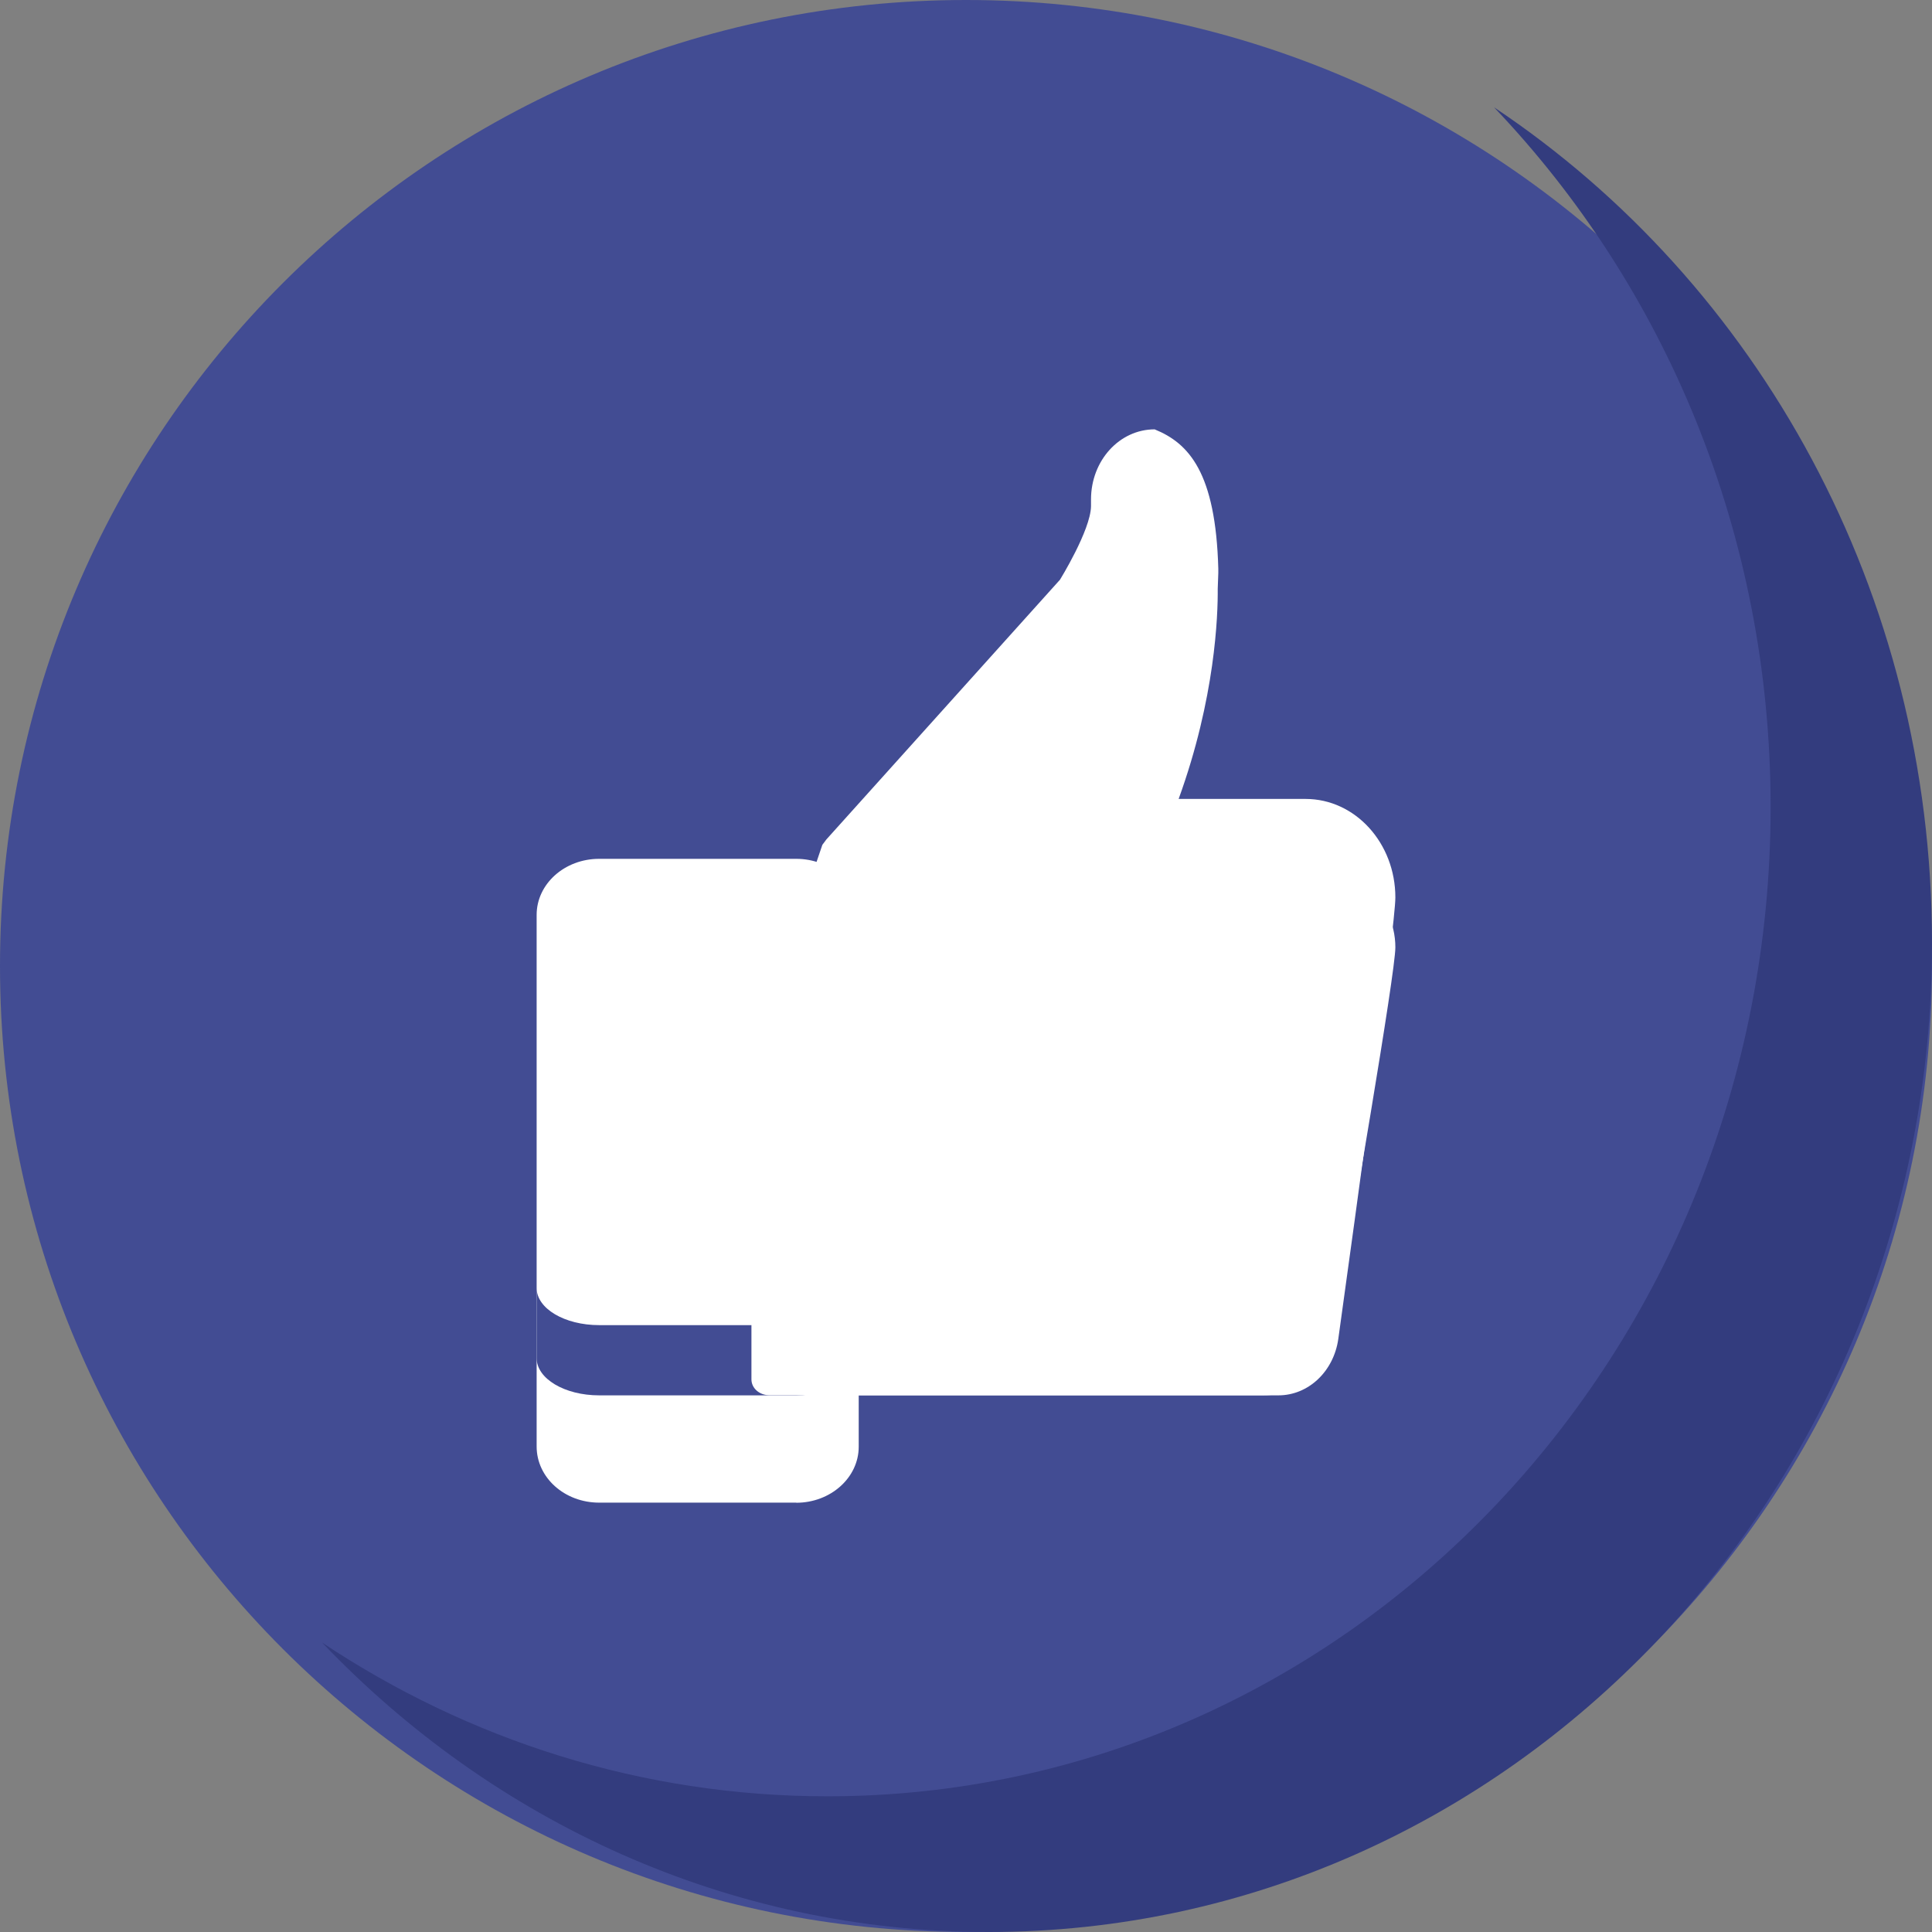 <svg xmlns="http://www.w3.org/2000/svg" width="17" height="17" viewBox="0 0 17 17">
    <rect x="0" y="0" width="17" height="17" fill="#808080" stroke="none"/>
    <g fill="none">
        <path fill="#424C93" d="M17 8.5C17 3.806 13.194 0 8.5 0S0 3.806 0 8.5 3.806 17 8.5 17 17 13.194 17 8.5z"/>
        <path fill="#333C7E" d="M13.146.944C14.65 2.52 15.58 4.697 15.58 7.102c0 4.807-3.716 8.704-8.3 8.704-1.635 0-3.16-.497-4.446-1.353C4.335 16.027 6.41 17 8.7 17c4.584 0 8.3-3.897 8.3-8.704 0-3.092-1.537-5.807-3.854-7.352z"/>
        <path fill="#FFF" d="M12.278 7.897c0-.479-.353-.867-.79-.867h-1.117c.323-.889.346-1.617.344-1.85l.005-.137v-.04c-.023-.844-.258-1.102-.56-1.225-.31 0-.56.275-.56.616v.061c-.004.211-.273.646-.273.646L7.271 7.387l-.035.047-.625 1.838.625 2.85c0 .086.064.156.143.156h3.87c.264 0 .487-.211.527-.497.152-1.094.502-3.633.502-3.884z"/>
        <path fill="#FFF" d="M7.006 13.222H5.272c-.304 0-.55-.22-.55-.494V8.05c0-.272.246-.493.55-.493h1.734c.303 0 .55.22.55.493v4.68c0 .272-.247.493-.55.493z"/>
        <path fill="#424C93" d="M7.006 11.66H5.272c-.304 0-.55-.146-.55-.327v.617c0 .181.246.328.55.328h1.734c.303 0 .55-.147.55-.328v-.617c0 .181-.247.328-.55.328z"/>
        <path fill="#FFF" d="M11.391 7.556h-.163c-.008.068-.02.158-.036.265-.298 2.026-2.259 3.544-4.58 3.544v.772c0 .078.07.14.159.14h4.35c.297 0 .548-.19.593-.447.171-.984.564-3.268.564-3.494 0-.431-.397-.78-.887-.78z"/>
    </g>
</svg>
